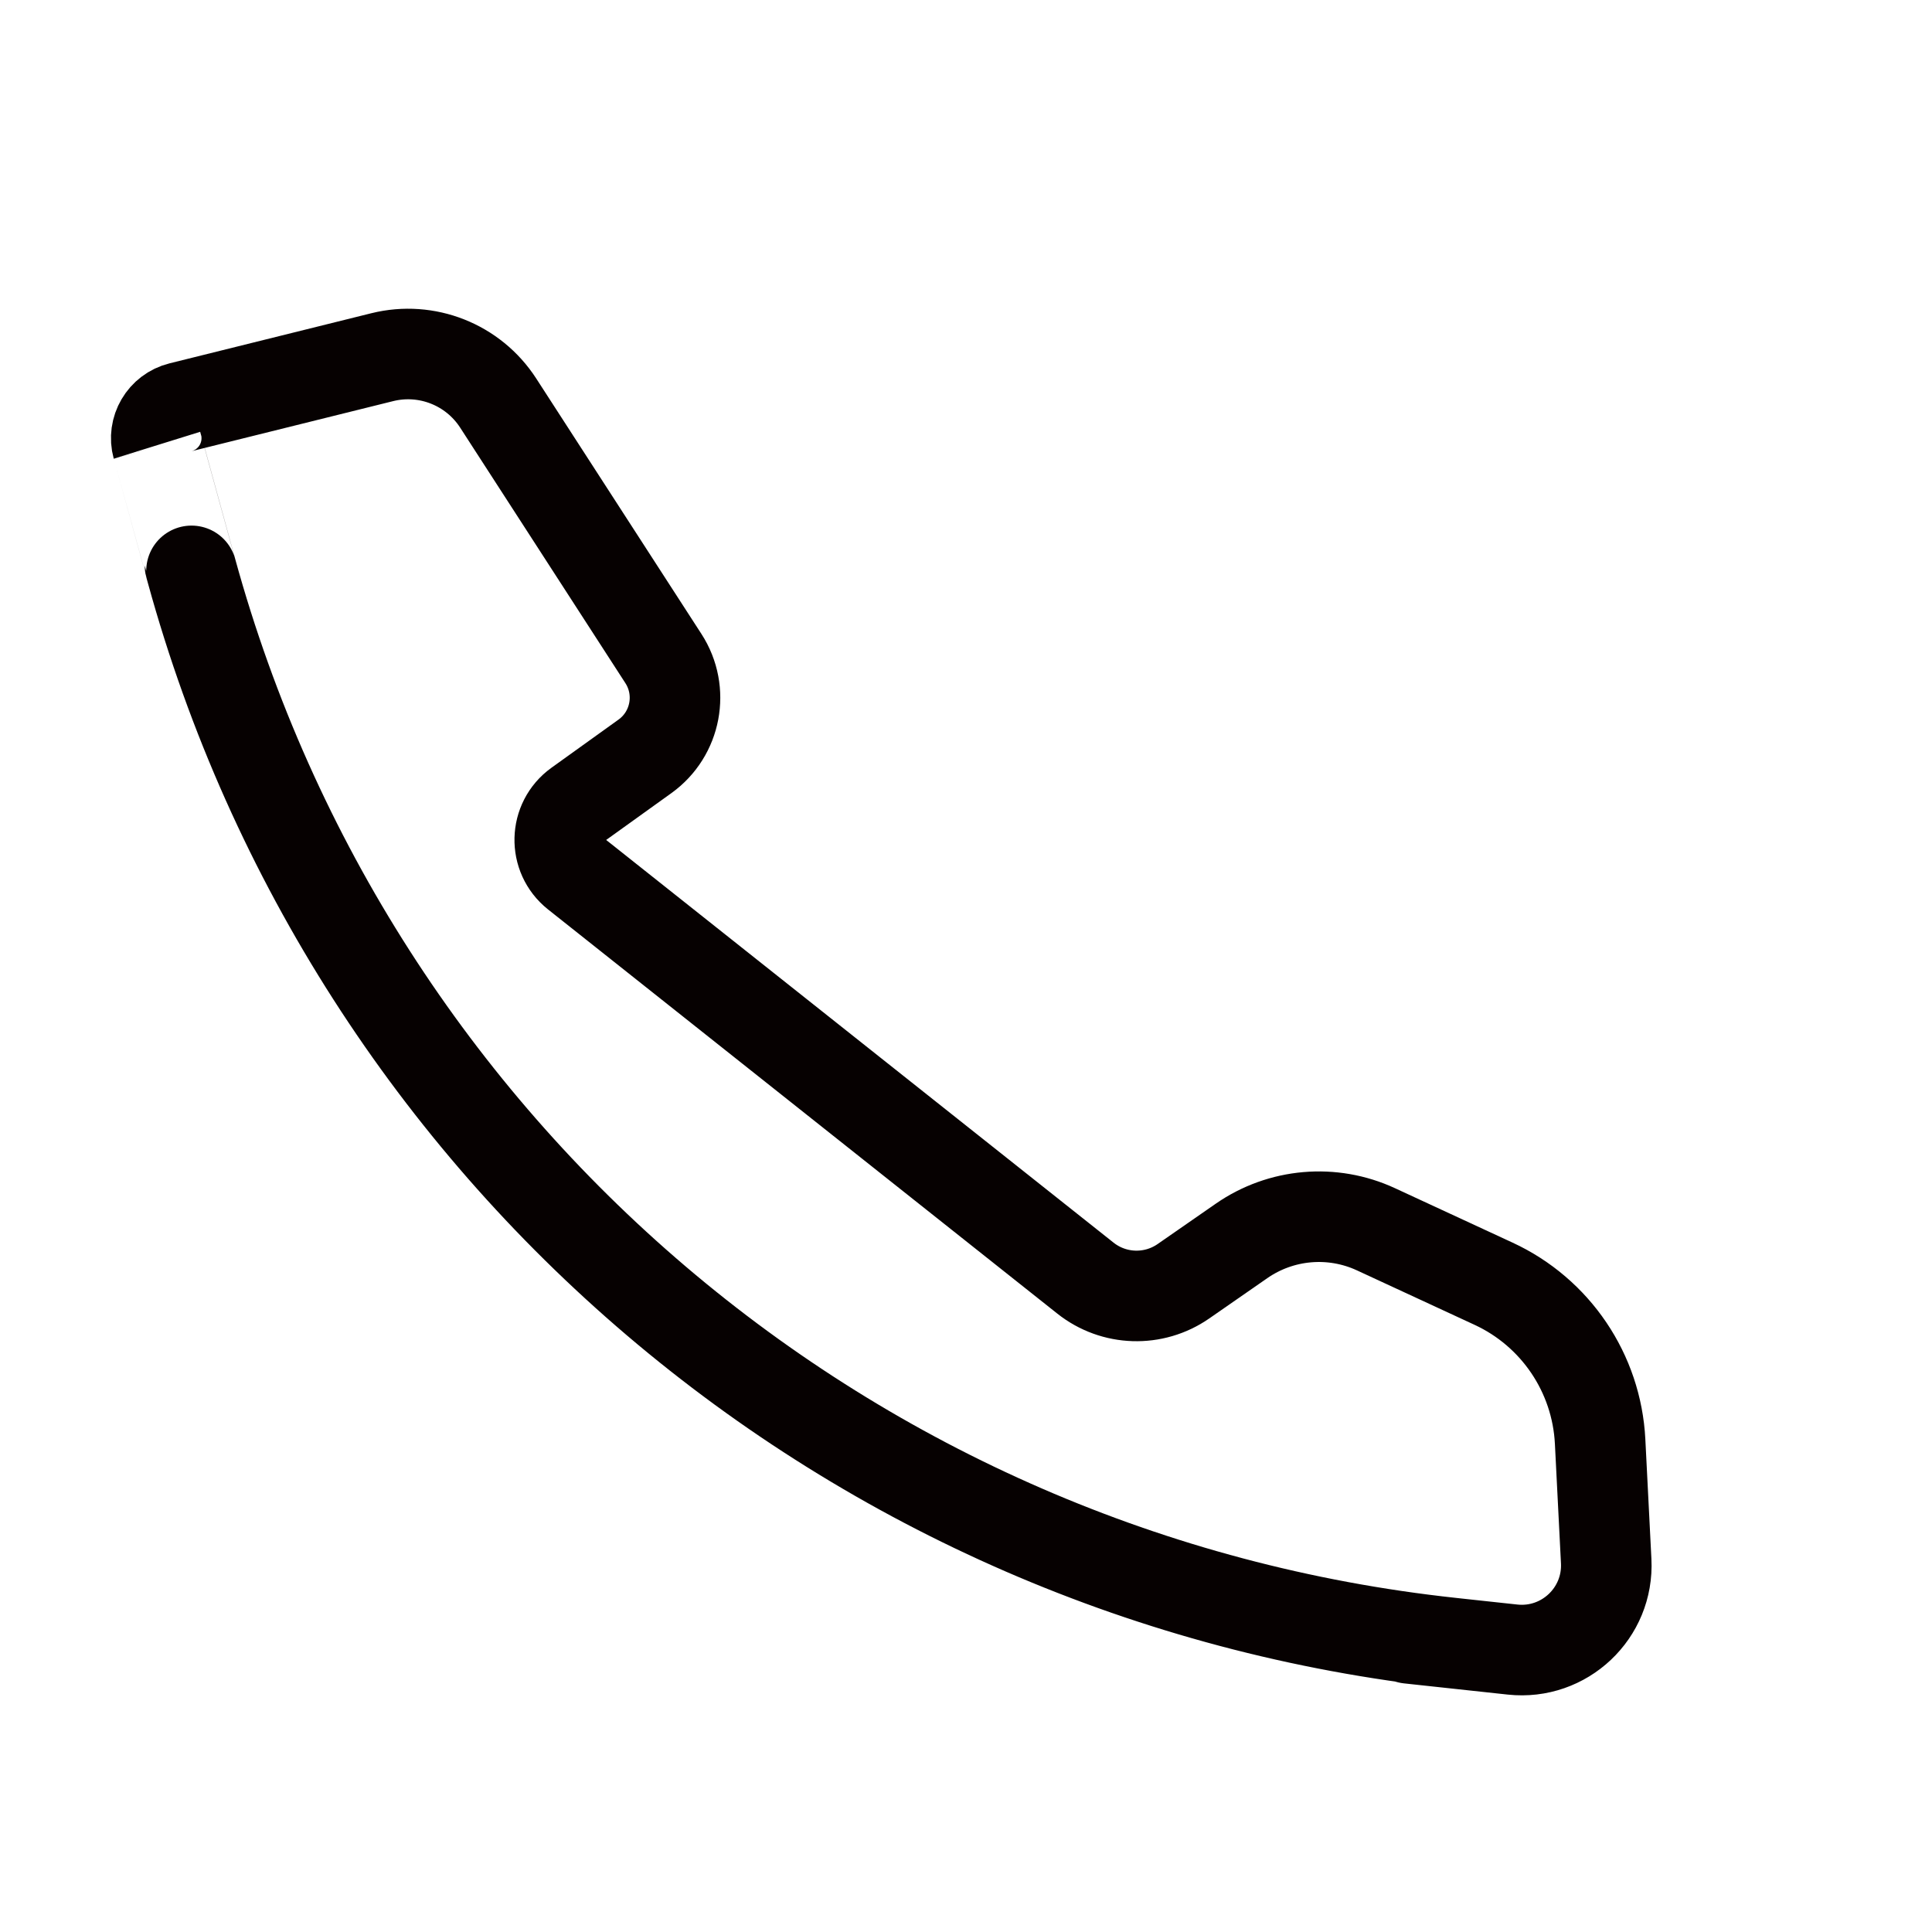 <?xml version="1.0" encoding="UTF-8" standalone="no"?>
<!DOCTYPE svg PUBLIC "-//W3C//DTD SVG 1.1//EN" "http://www.w3.org/Graphics/SVG/1.1/DTD/svg11.dtd">
<svg version="1.1" xmlns="http://www.w3.org/2000/svg" xmlns:xlink="http://www.w3.org/1999/xlink" preserveAspectRatio="xMidYMid meet" viewBox="0 0 640 640" width="640" height="640"><defs><path d="M480.73 544.24C281.91 522.78 116.42 381.94 63.44 189.11C60.6 178.79 71.96 220.11 52.14 147.97C50.56 142.25 54.01 136.35 59.78 134.92C78.07 130.38 111.15 122.16 126.62 118.32C141.35 114.66 156.77 120.76 165.02 133.5C178.44 154.26 206.06 196.97 219.77 218.16C226.69 228.87 224 243.12 213.64 250.56C206.1 255.97 199.57 260.66 191.43 266.51C183.66 272.1 183.38 283.57 190.88 289.52C227.79 318.81 322.84 394.25 359.57 423.4C368.98 430.86 382.16 431.28 392.03 424.43C400.1 418.83 404.08 416.06 411.25 411.09C424.36 401.98 441.31 400.51 455.79 407.21C470.27 413.91 482.29 419.48 494.76 425.25C515.32 434.76 528.91 454.89 530.06 477.51C530.8 492 531.3 501.86 532.07 517.14C532.95 534.37 518.21 548.29 501.06 546.44C431.09 538.88 491.33 545.39 480.73 544.24Z" id="o8iWnQ7jk"></path></defs><g><g><g><g><use xlink:href="#o8iWnQ7jk" opacity="1" fill-opacity="0" stroke="#060101" stroke-width="30" stroke-opacity="1"></use></g></g></g></g></svg>